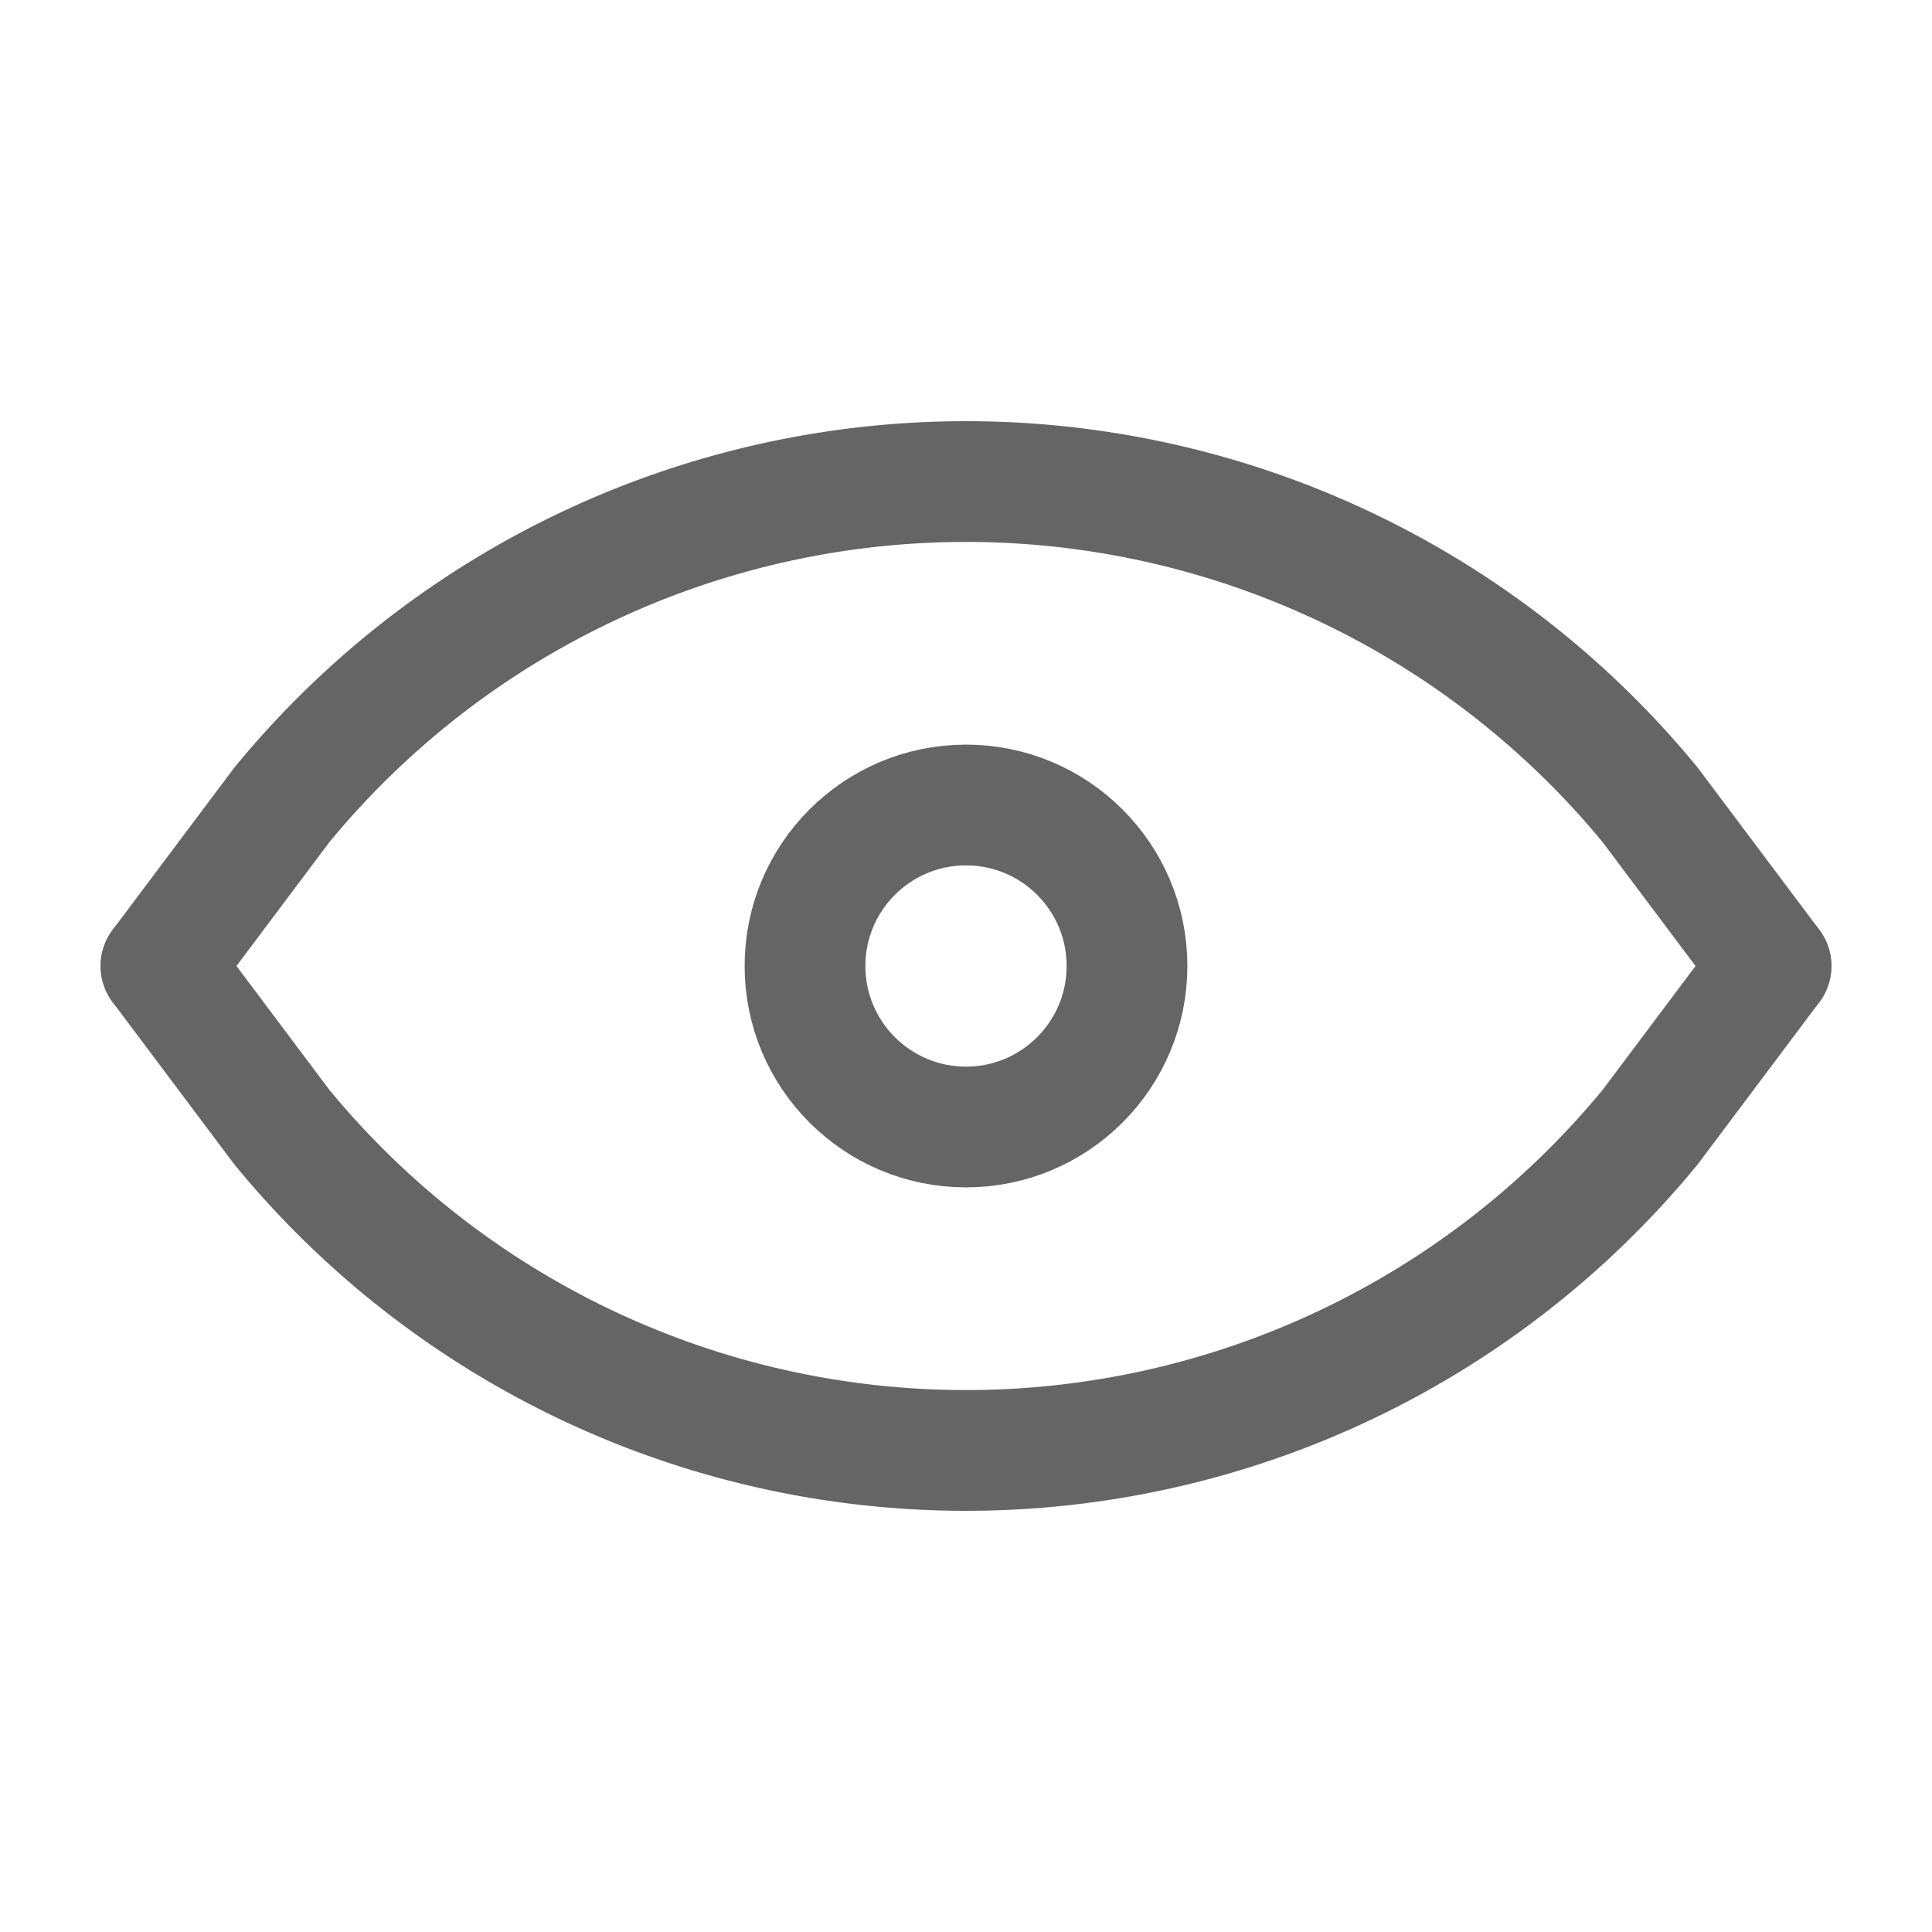 <svg id="show_pass" xmlns="http://www.w3.org/2000/svg" width="24" height="24" viewBox="0 0 24 24">
  <path id="Path_7106" data-name="Path 7106" d="M0,0H24V24H0Z" fill="none"/>
  <circle id="Ellipse_55" data-name="Ellipse 55" cx="2" cy="2" r="2" transform="translate(10 10)" fill="none" stroke="#656565" stroke-linecap="round" stroke-linejoin="round" stroke-width="1.5"/>
  <path id="Path_7107" data-name="Path 7107" d="M2,12l1.5,2a11,11,0,0,0,17,0L22,12" fill="none" stroke="#656565" stroke-linecap="round" stroke-linejoin="round" stroke-width="1.5"/>
  <path id="Path_7108" data-name="Path 7108" d="M2,12l1.5-2a11,11,0,0,1,17,0L22,12" fill="none" stroke="#656565" stroke-linecap="round" stroke-linejoin="round" stroke-width="1.5"/>
</svg>
